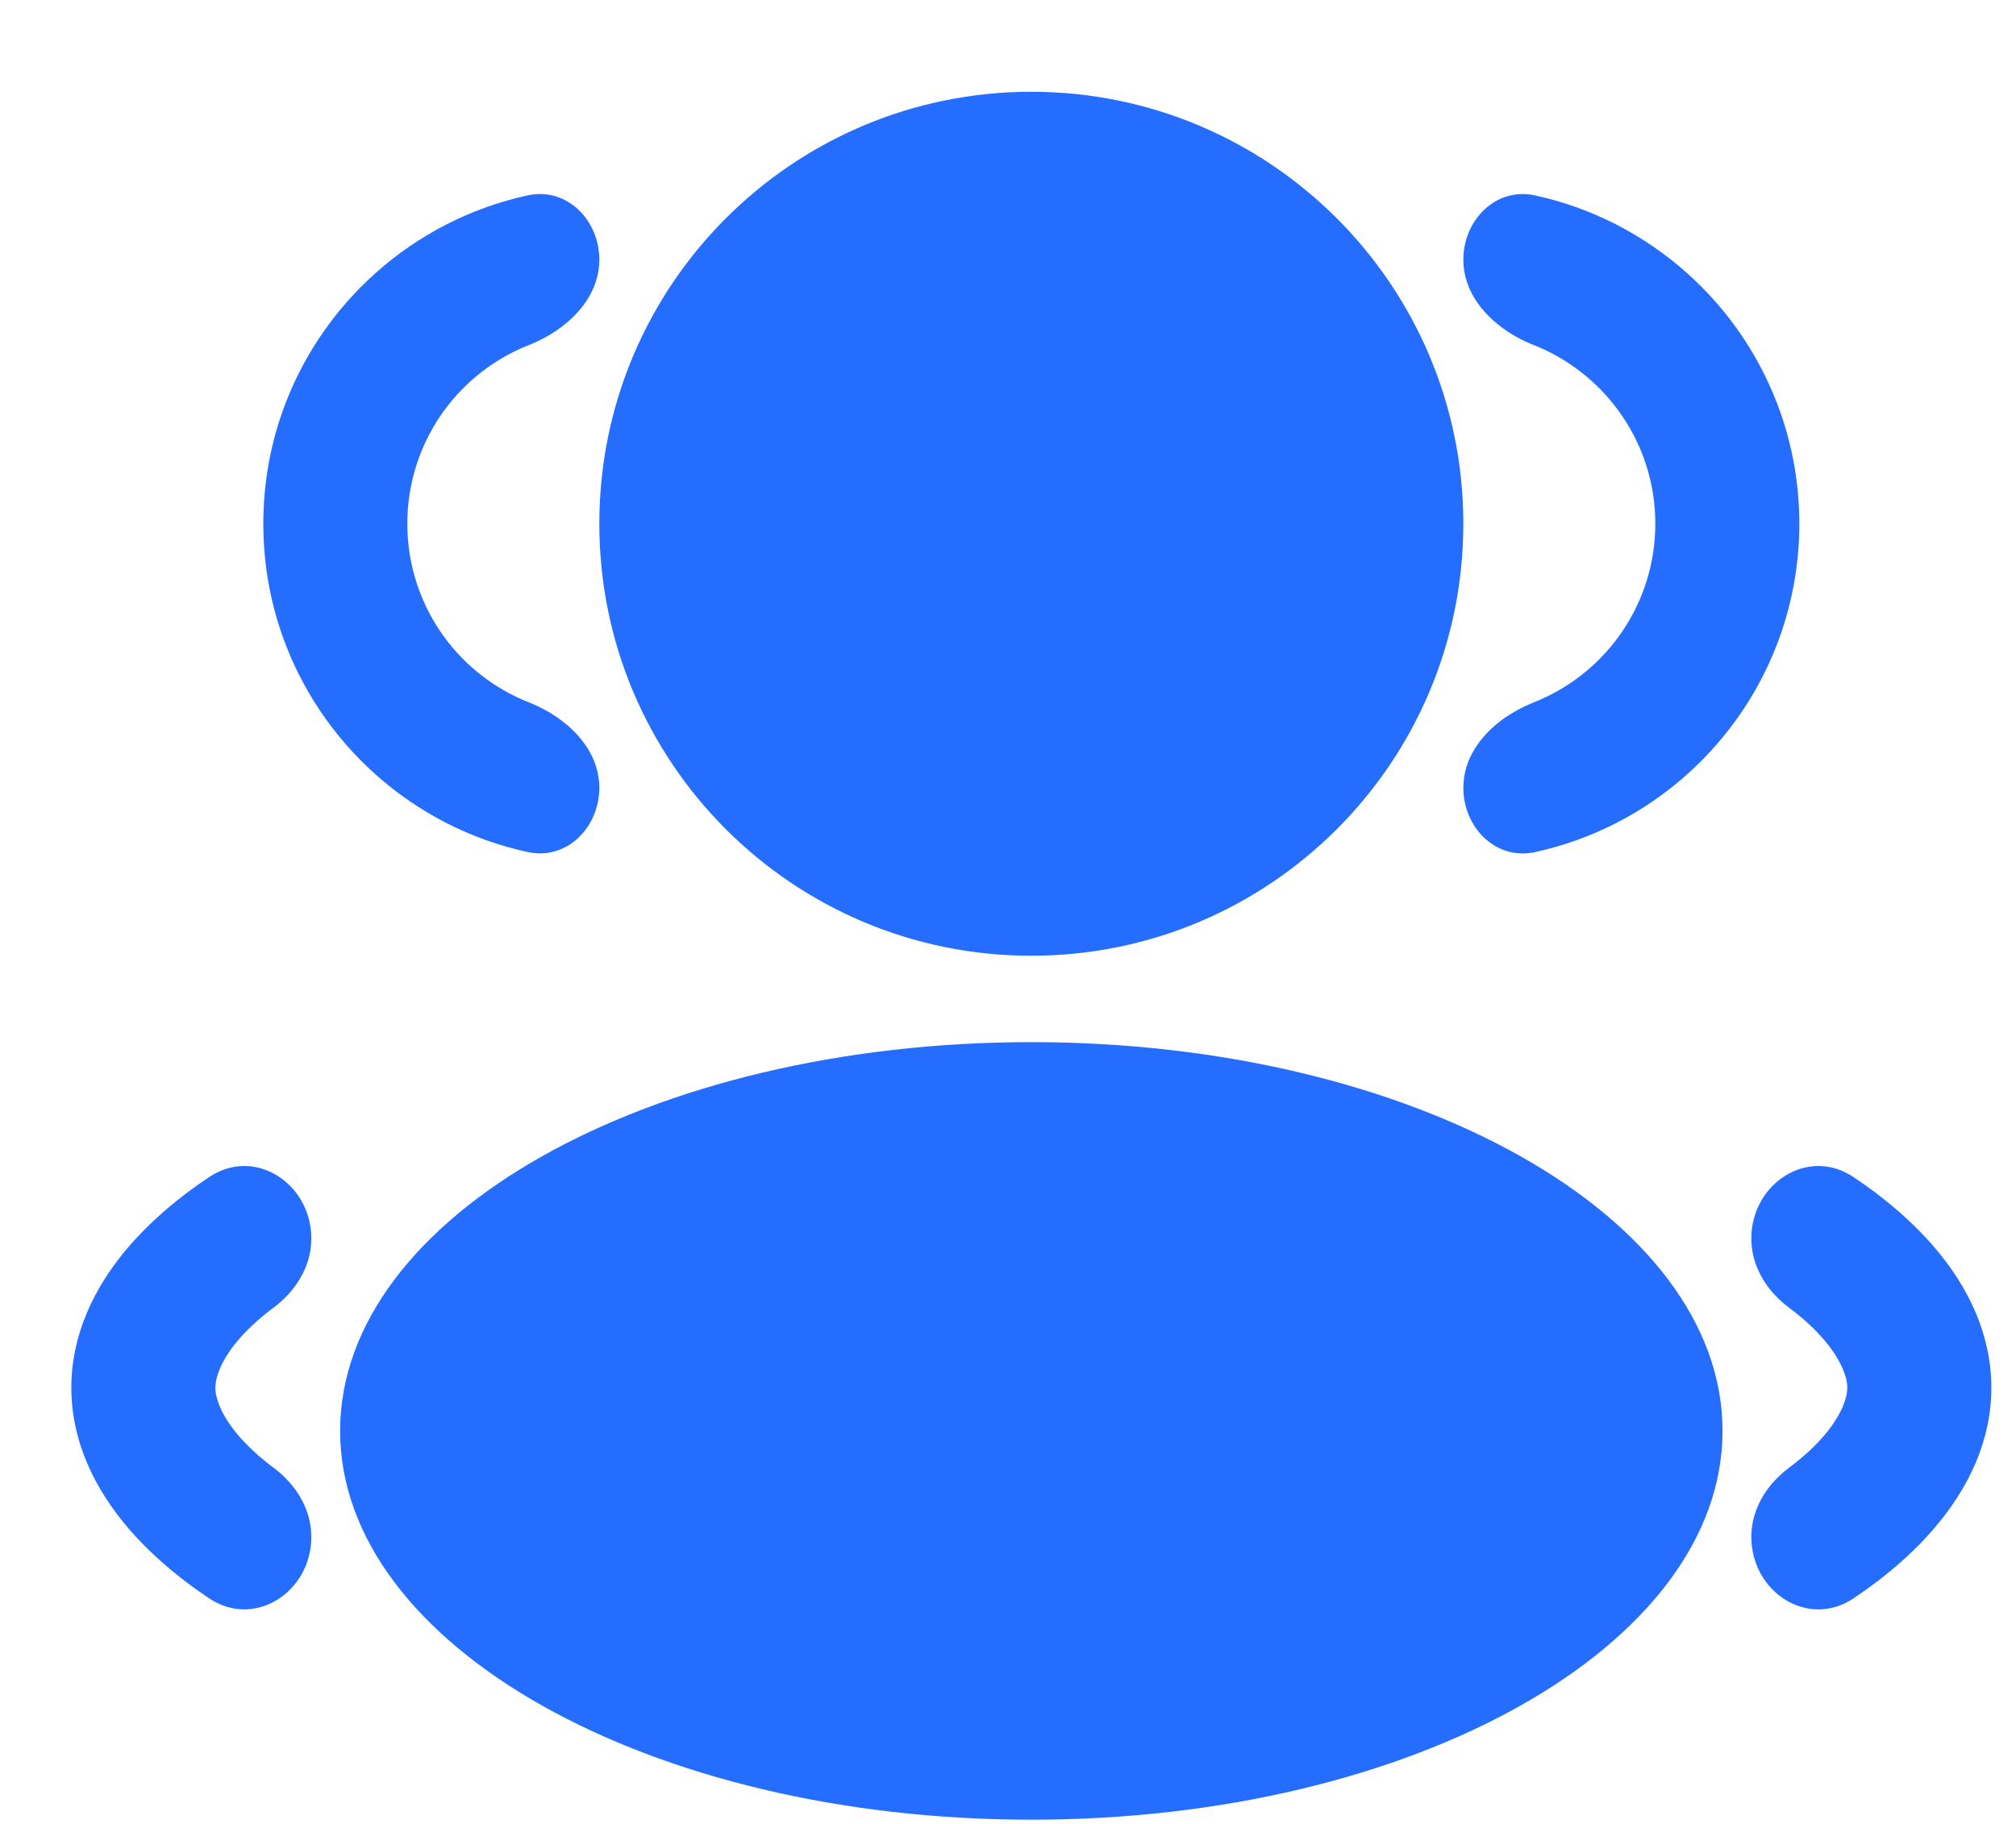<svg width="21" height="19" viewBox="0 0 21 19" fill="none" xmlns="http://www.w3.org/2000/svg">
<path d="M10.743 9.956C13.228 9.956 15.243 7.941 15.243 5.456C15.243 2.971 13.228 0.956 10.743 0.956C8.257 0.956 6.243 2.971 6.243 5.456C6.243 7.941 8.257 9.956 10.743 9.956Z" fill="#246DFF"/>
<path d="M10.743 18.956C14.719 18.956 17.943 17.143 17.943 14.906C17.943 12.669 14.719 10.856 10.743 10.856C6.766 10.856 3.543 12.669 3.543 14.906C3.543 17.143 6.766 18.956 10.743 18.956Z" fill="#246DFF"/>
<path d="M17.243 5.456C17.243 5.015 17.1 4.608 16.859 4.278C16.637 3.974 16.331 3.734 15.976 3.594L15.95 3.584C15.905 3.565 15.86 3.544 15.817 3.521C15.771 3.496 15.726 3.469 15.683 3.439C15.431 3.265 15.243 3.01 15.243 2.706C15.243 2.292 15.582 1.948 15.987 2.035C17.186 2.295 18.156 3.169 18.551 4.311C18.675 4.67 18.743 5.055 18.743 5.456C18.743 5.857 18.675 6.242 18.551 6.601C18.156 7.743 17.186 8.617 15.987 8.877C15.582 8.964 15.243 8.62 15.243 8.206C15.243 7.901 15.431 7.646 15.683 7.472C15.726 7.443 15.771 7.416 15.817 7.391C15.86 7.368 15.905 7.346 15.95 7.328L15.976 7.317C16.331 7.177 16.637 6.938 16.859 6.634C17.1 6.304 17.243 5.896 17.243 5.456Z" fill="#246DFF"/>
<path d="M19.243 14.456C19.243 14.543 19.197 14.74 18.967 14.993C18.883 15.086 18.773 15.187 18.631 15.293C18.605 15.313 18.581 15.333 18.556 15.355C18.532 15.377 18.509 15.4 18.486 15.424C18.337 15.584 18.243 15.789 18.243 16.01C18.243 16.582 18.83 16.969 19.306 16.651C19.383 16.6 19.457 16.547 19.529 16.493L19.557 16.472C19.773 16.307 19.963 16.132 20.124 15.948C20.521 15.496 20.743 14.99 20.743 14.456C20.743 13.922 20.521 13.416 20.124 12.963C19.963 12.78 19.773 12.605 19.557 12.44L19.529 12.418C19.457 12.365 19.383 12.312 19.306 12.261C18.83 11.943 18.243 12.33 18.243 12.902C18.243 13.123 18.337 13.327 18.486 13.488C18.509 13.512 18.532 13.535 18.556 13.557C18.581 13.579 18.605 13.599 18.631 13.619C18.773 13.724 18.883 13.825 18.967 13.919C19.197 14.172 19.243 14.369 19.243 14.456Z" fill="#246DFF"/>
<path d="M4.243 5.456C4.243 5.015 4.385 4.608 4.626 4.277C4.848 3.973 5.154 3.734 5.51 3.594L5.535 3.584C5.581 3.565 5.625 3.544 5.669 3.52C5.715 3.496 5.759 3.469 5.802 3.439C6.055 3.265 6.243 3.01 6.243 2.706C6.243 2.291 5.903 1.947 5.498 2.035C4.299 2.295 3.329 3.169 2.934 4.311C2.81 4.669 2.743 5.055 2.743 5.456C2.743 5.857 2.81 6.242 2.934 6.601C3.329 7.743 4.299 8.617 5.498 8.876C5.903 8.964 6.243 8.62 6.243 8.206C6.243 7.901 6.055 7.646 5.802 7.472C5.759 7.443 5.715 7.415 5.669 7.391C5.625 7.367 5.581 7.346 5.535 7.327L5.51 7.317C5.154 7.177 4.848 6.938 4.626 6.634C4.385 6.303 4.243 5.896 4.243 5.456Z" fill="#246DFF"/>
<path d="M2.243 14.456C2.243 14.543 2.288 14.74 2.518 14.993C2.603 15.086 2.712 15.187 2.854 15.293C2.88 15.312 2.905 15.333 2.929 15.354C2.953 15.376 2.977 15.399 2.999 15.424C3.148 15.584 3.243 15.788 3.243 16.01C3.243 16.582 2.655 16.968 2.18 16.651C2.103 16.599 2.028 16.547 1.957 16.493L1.928 16.471C1.713 16.307 1.523 16.132 1.361 15.948C0.965 15.495 0.743 14.989 0.743 14.456C0.743 13.922 0.965 13.416 1.361 12.963C1.523 12.78 1.713 12.604 1.928 12.44L1.957 12.418C2.028 12.365 2.103 12.312 2.18 12.261C2.655 11.943 3.243 12.329 3.243 12.902C3.243 13.123 3.148 13.327 2.999 13.488C2.977 13.512 2.953 13.535 2.929 13.557C2.905 13.578 2.88 13.599 2.854 13.618C2.712 13.724 2.603 13.825 2.518 13.918C2.288 14.171 2.243 14.368 2.243 14.456Z" fill="#246DFF"/>
</svg>
